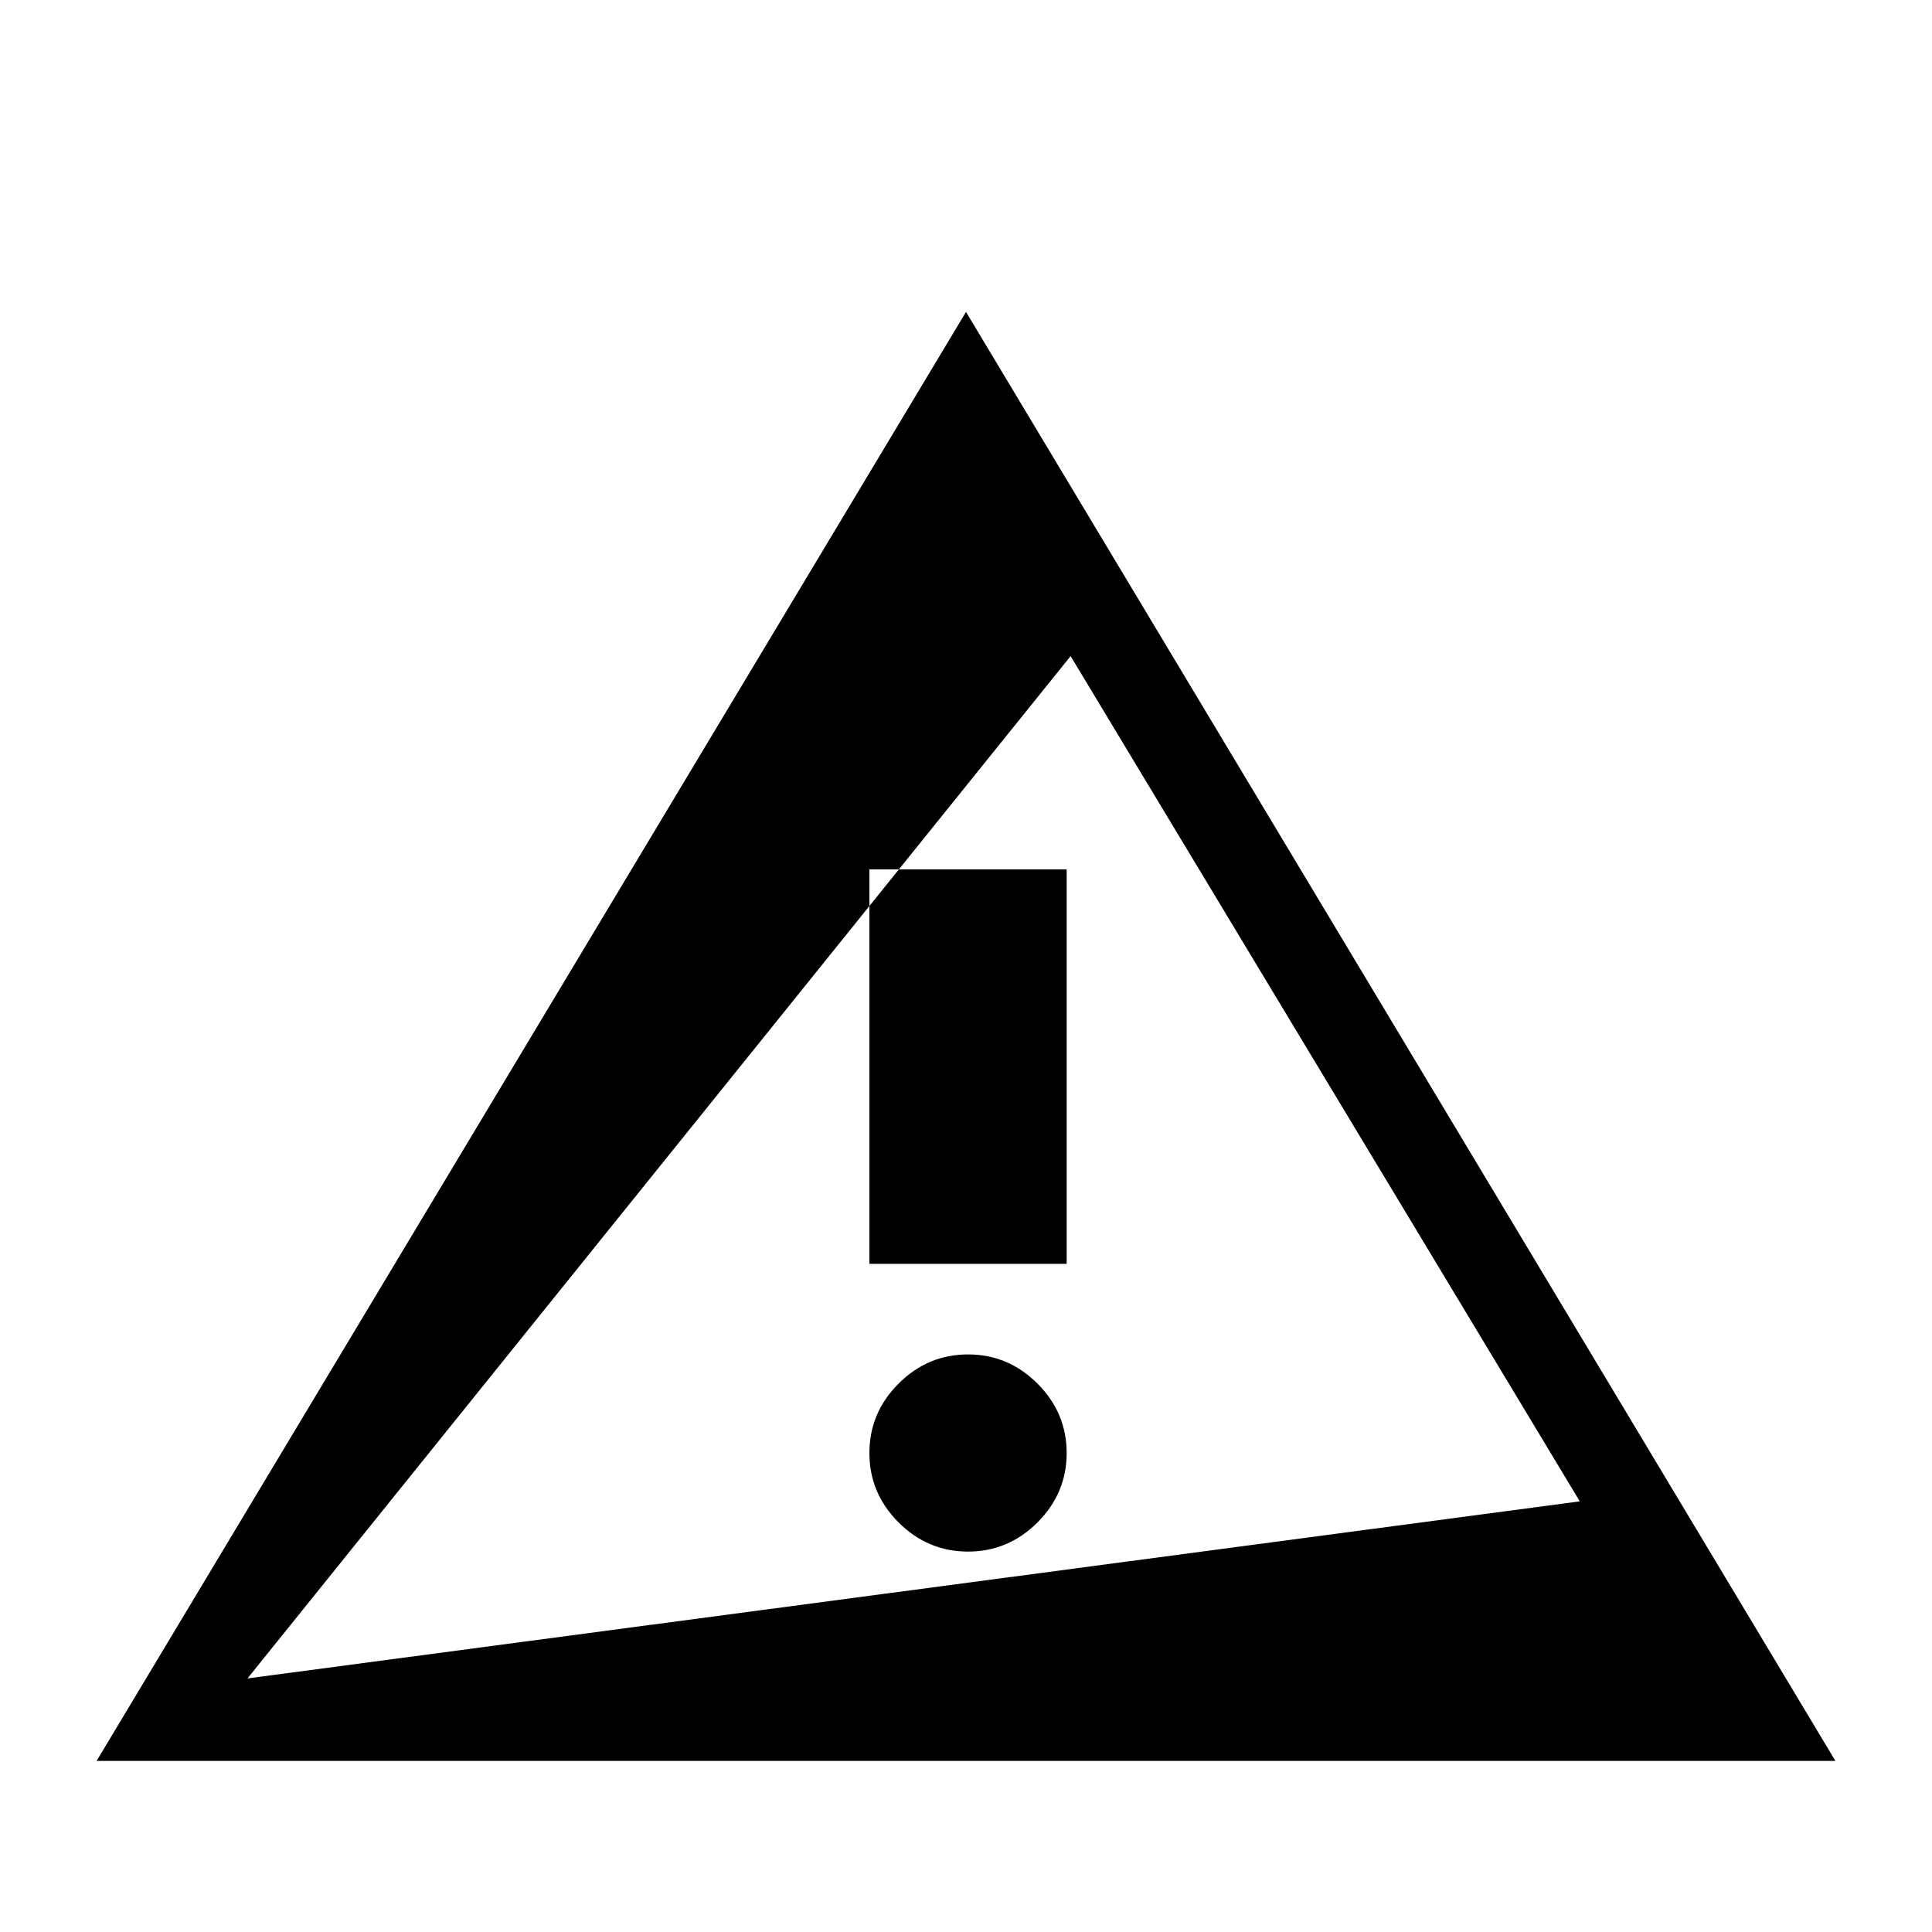 <svg xmlns="http://www.w3.org/2000/svg" height="20" width="20"><path d="m1 18.229 9-15 9 15Zm1.562-.854 13.792-1.833-5.271-8.75ZM9 13.083h2.042V9H9Zm1.021 2.979q.417 0 .719-.302t.302-.718q0-.417-.302-.719t-.719-.302q-.417 0-.719.302T9 15.042q0 .416.302.718t.719.302Zm-.146-4.52h.25L10 11.333Z"/></svg>